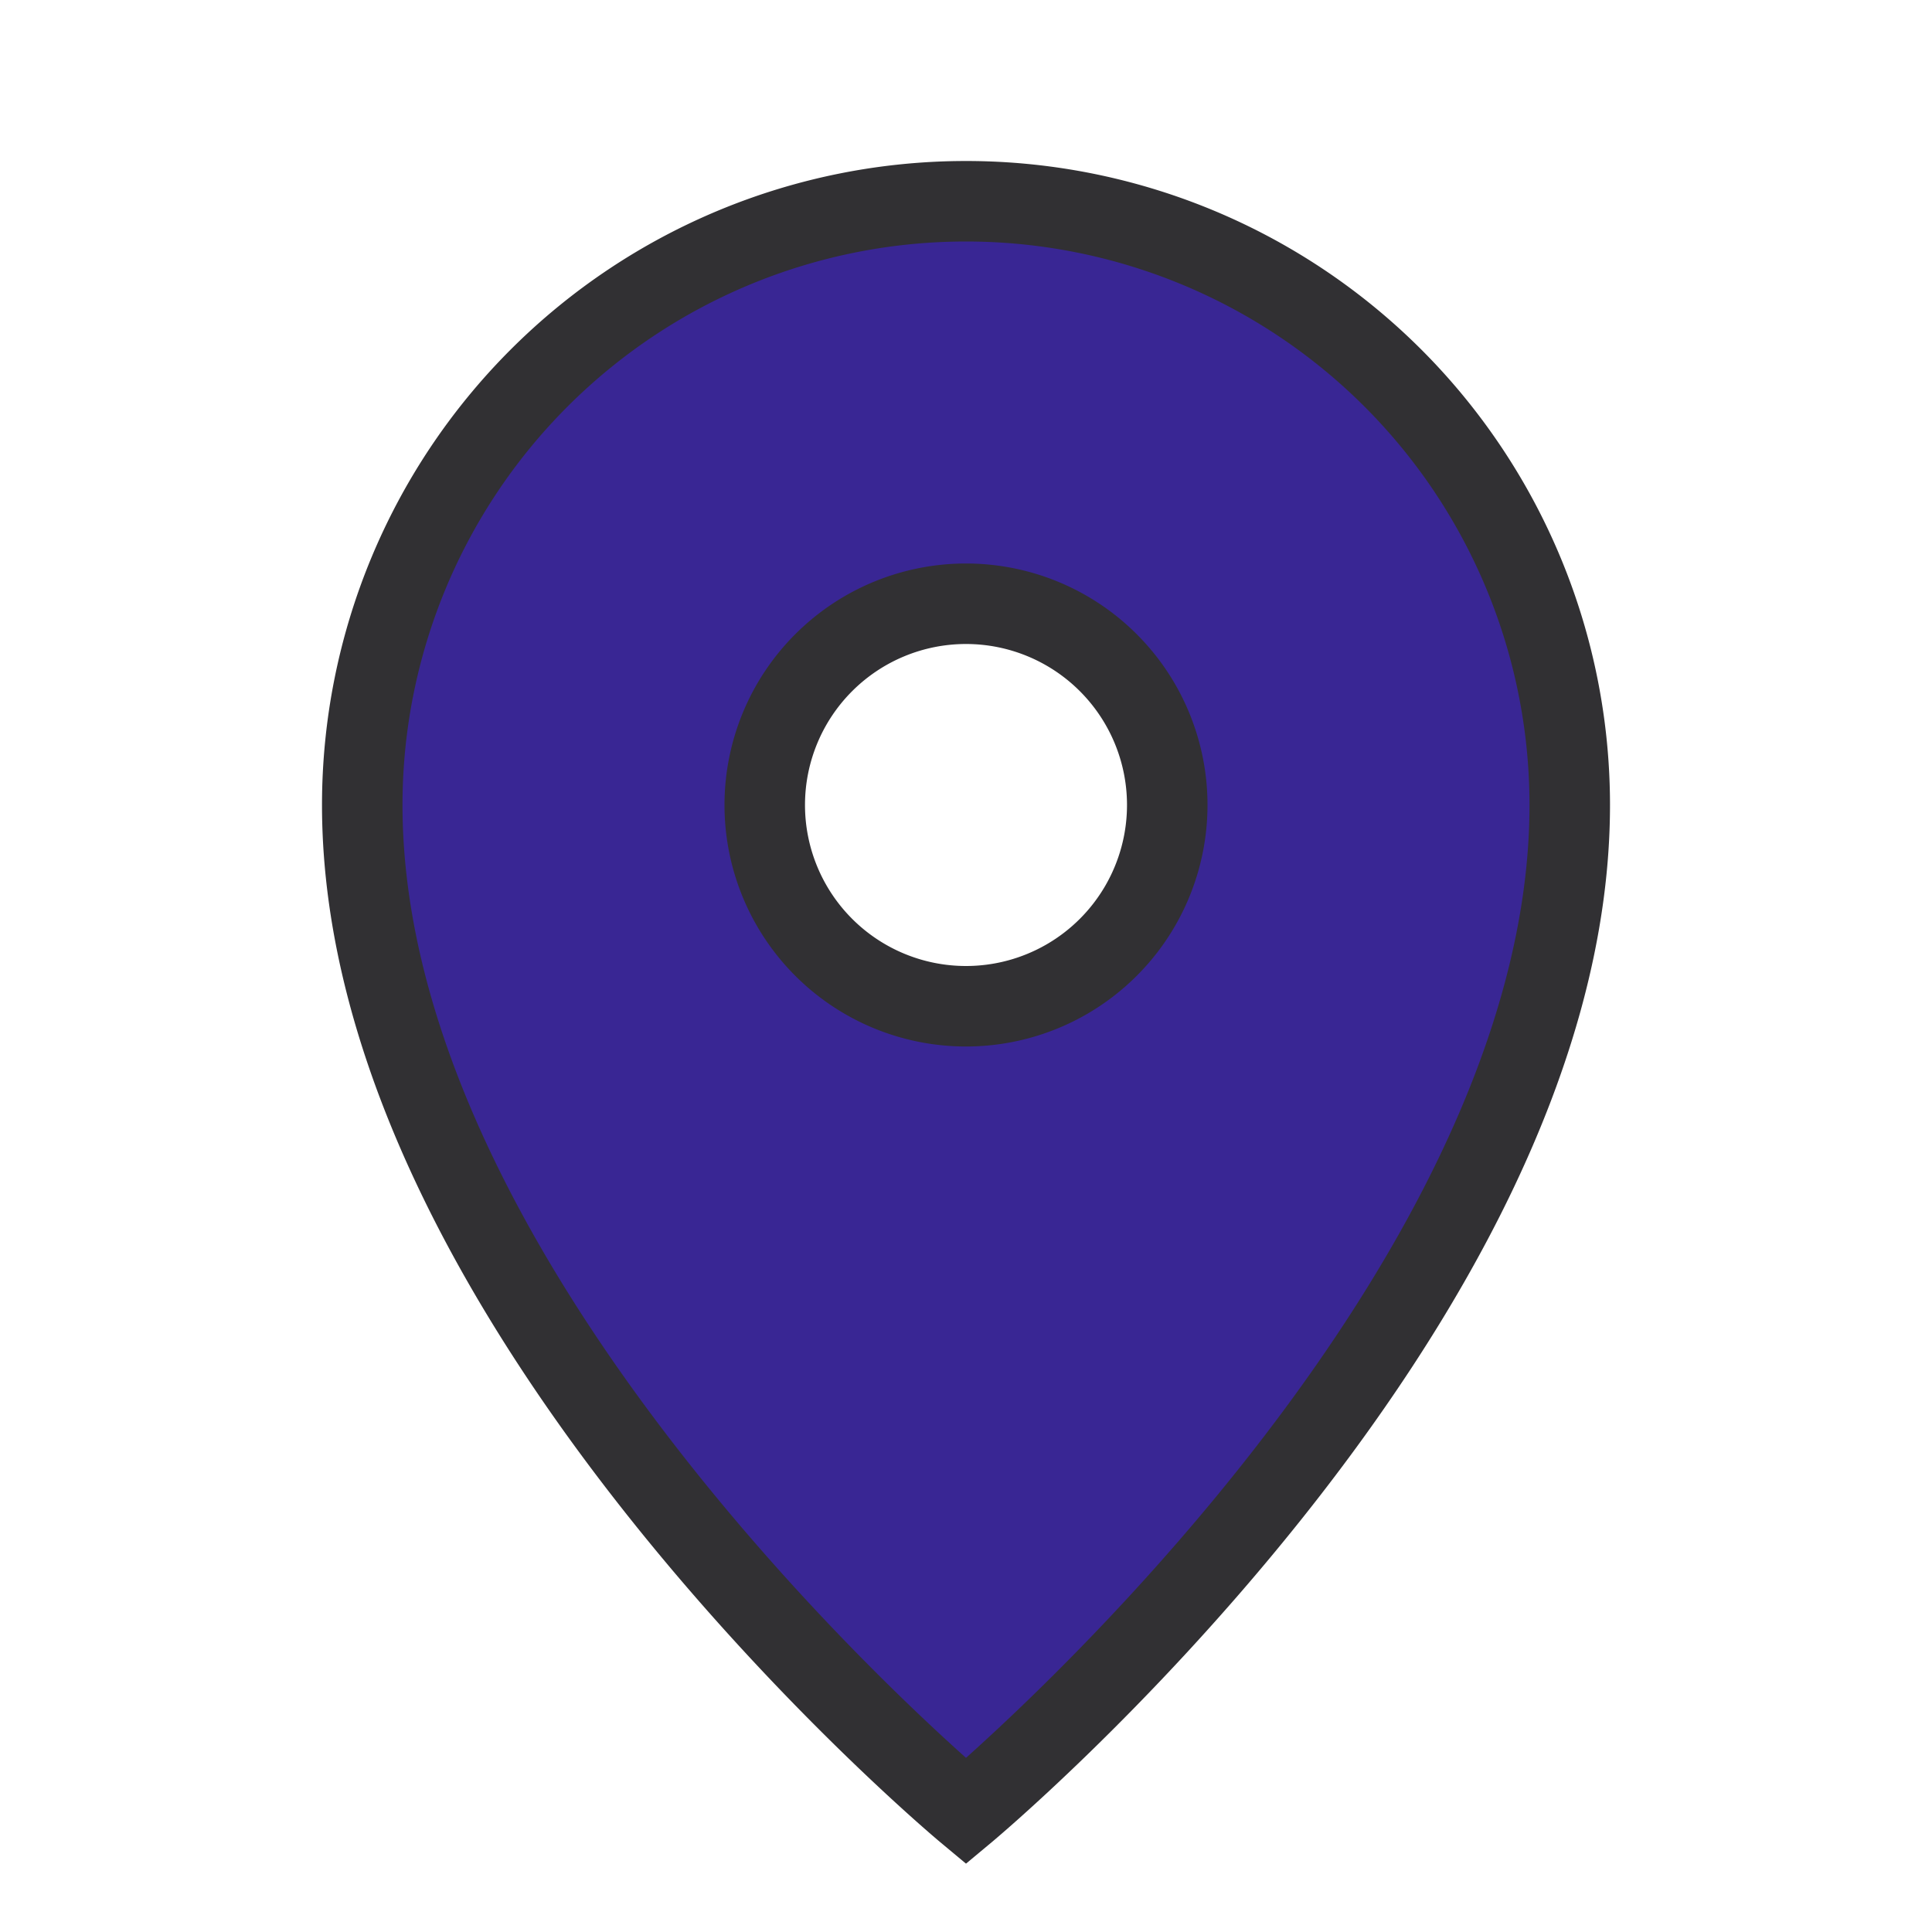 <svg height="24" viewBox="0 0 24 24" width="24" xmlns="http://www.w3.org/2000/svg">
    <g data-name="Group 24464" id="Group_24464" transform="translate(-517 -1558)">
        <path
            d="M7.5,0A7.5,7.5,0,0,0,0,7.5C0,13.75,7.5,20,7.5,20S15,13.75,15,7.5A7.5,7.5,0,0,0,7.5,0Zm0,10A2.5,2.5,0,1,1,10,7.5,2.5,2.5,0,0,1,7.5,10Z"
            data-name="pin (2)" fill="#392694" id="pin_2_" stroke="#313033" stroke-width="1"
            transform="translate(521.5 1560.5)" />
    </g>
</svg>

